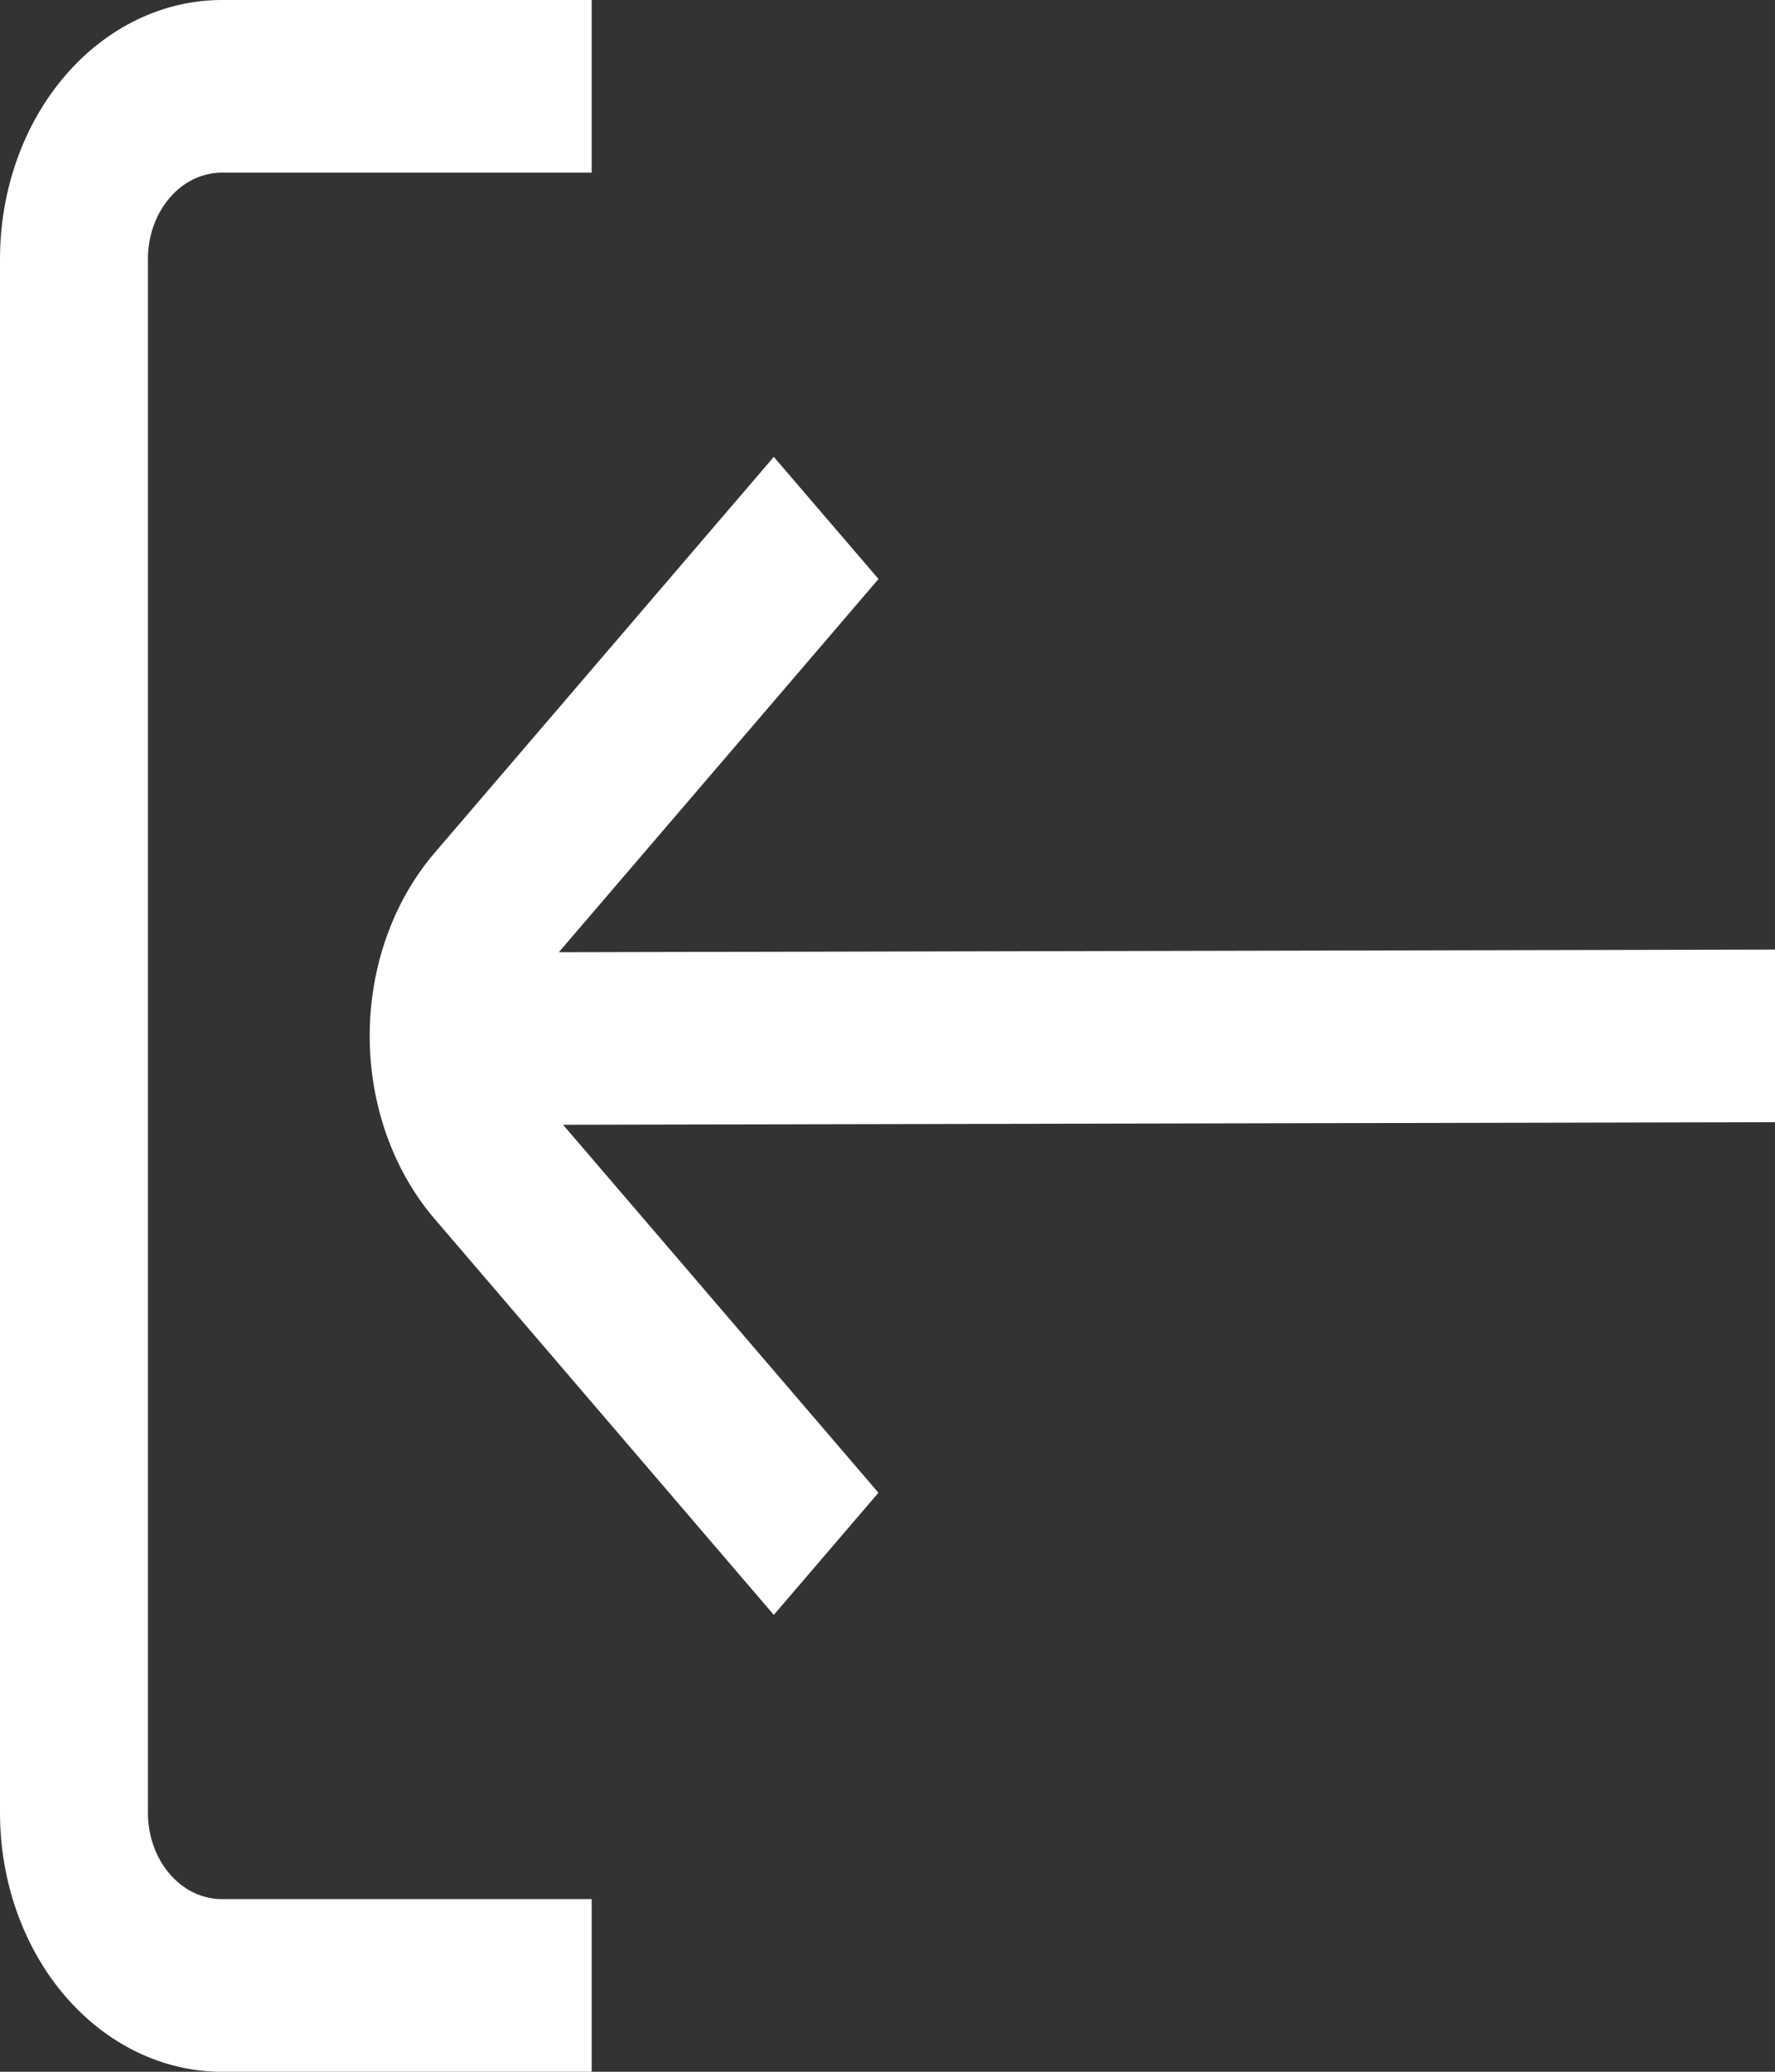<svg width="18" height="21" viewBox="0 0 18 21" fill="none" xmlns="http://www.w3.org/2000/svg">
<rect x="0" y="0" width="18" height="21" fill="#333333" stroke="none"/>
<path d="M1.5 18.375V2.625C1.5 2.393 1.579 2.17 1.72 2.006C1.86 1.842 2.051 1.75 2.25 1.75H6V0H2.25C1.653 0 1.081 0.277 0.659 0.769C0.237 1.261 0 1.929 0 2.625V18.375C0 19.071 0.237 19.739 0.659 20.231C1.081 20.723 1.653 21 2.25 21H6V19.25H2.25C2.051 19.25 1.86 19.158 1.72 18.994C1.579 18.83 1.5 18.607 1.5 18.375Z" fill="white"/>
<path d="M18 11.375V9.625L5.667 9.652L8.909 5.869L7.847 4.631L4.408 8.644C3.986 9.136 3.749 9.804 3.749 10.5C3.749 11.196 3.986 11.864 4.408 12.356L7.847 16.369L8.908 15.131L5.71 11.401L18 11.375Z" fill="white"/>
</svg>
